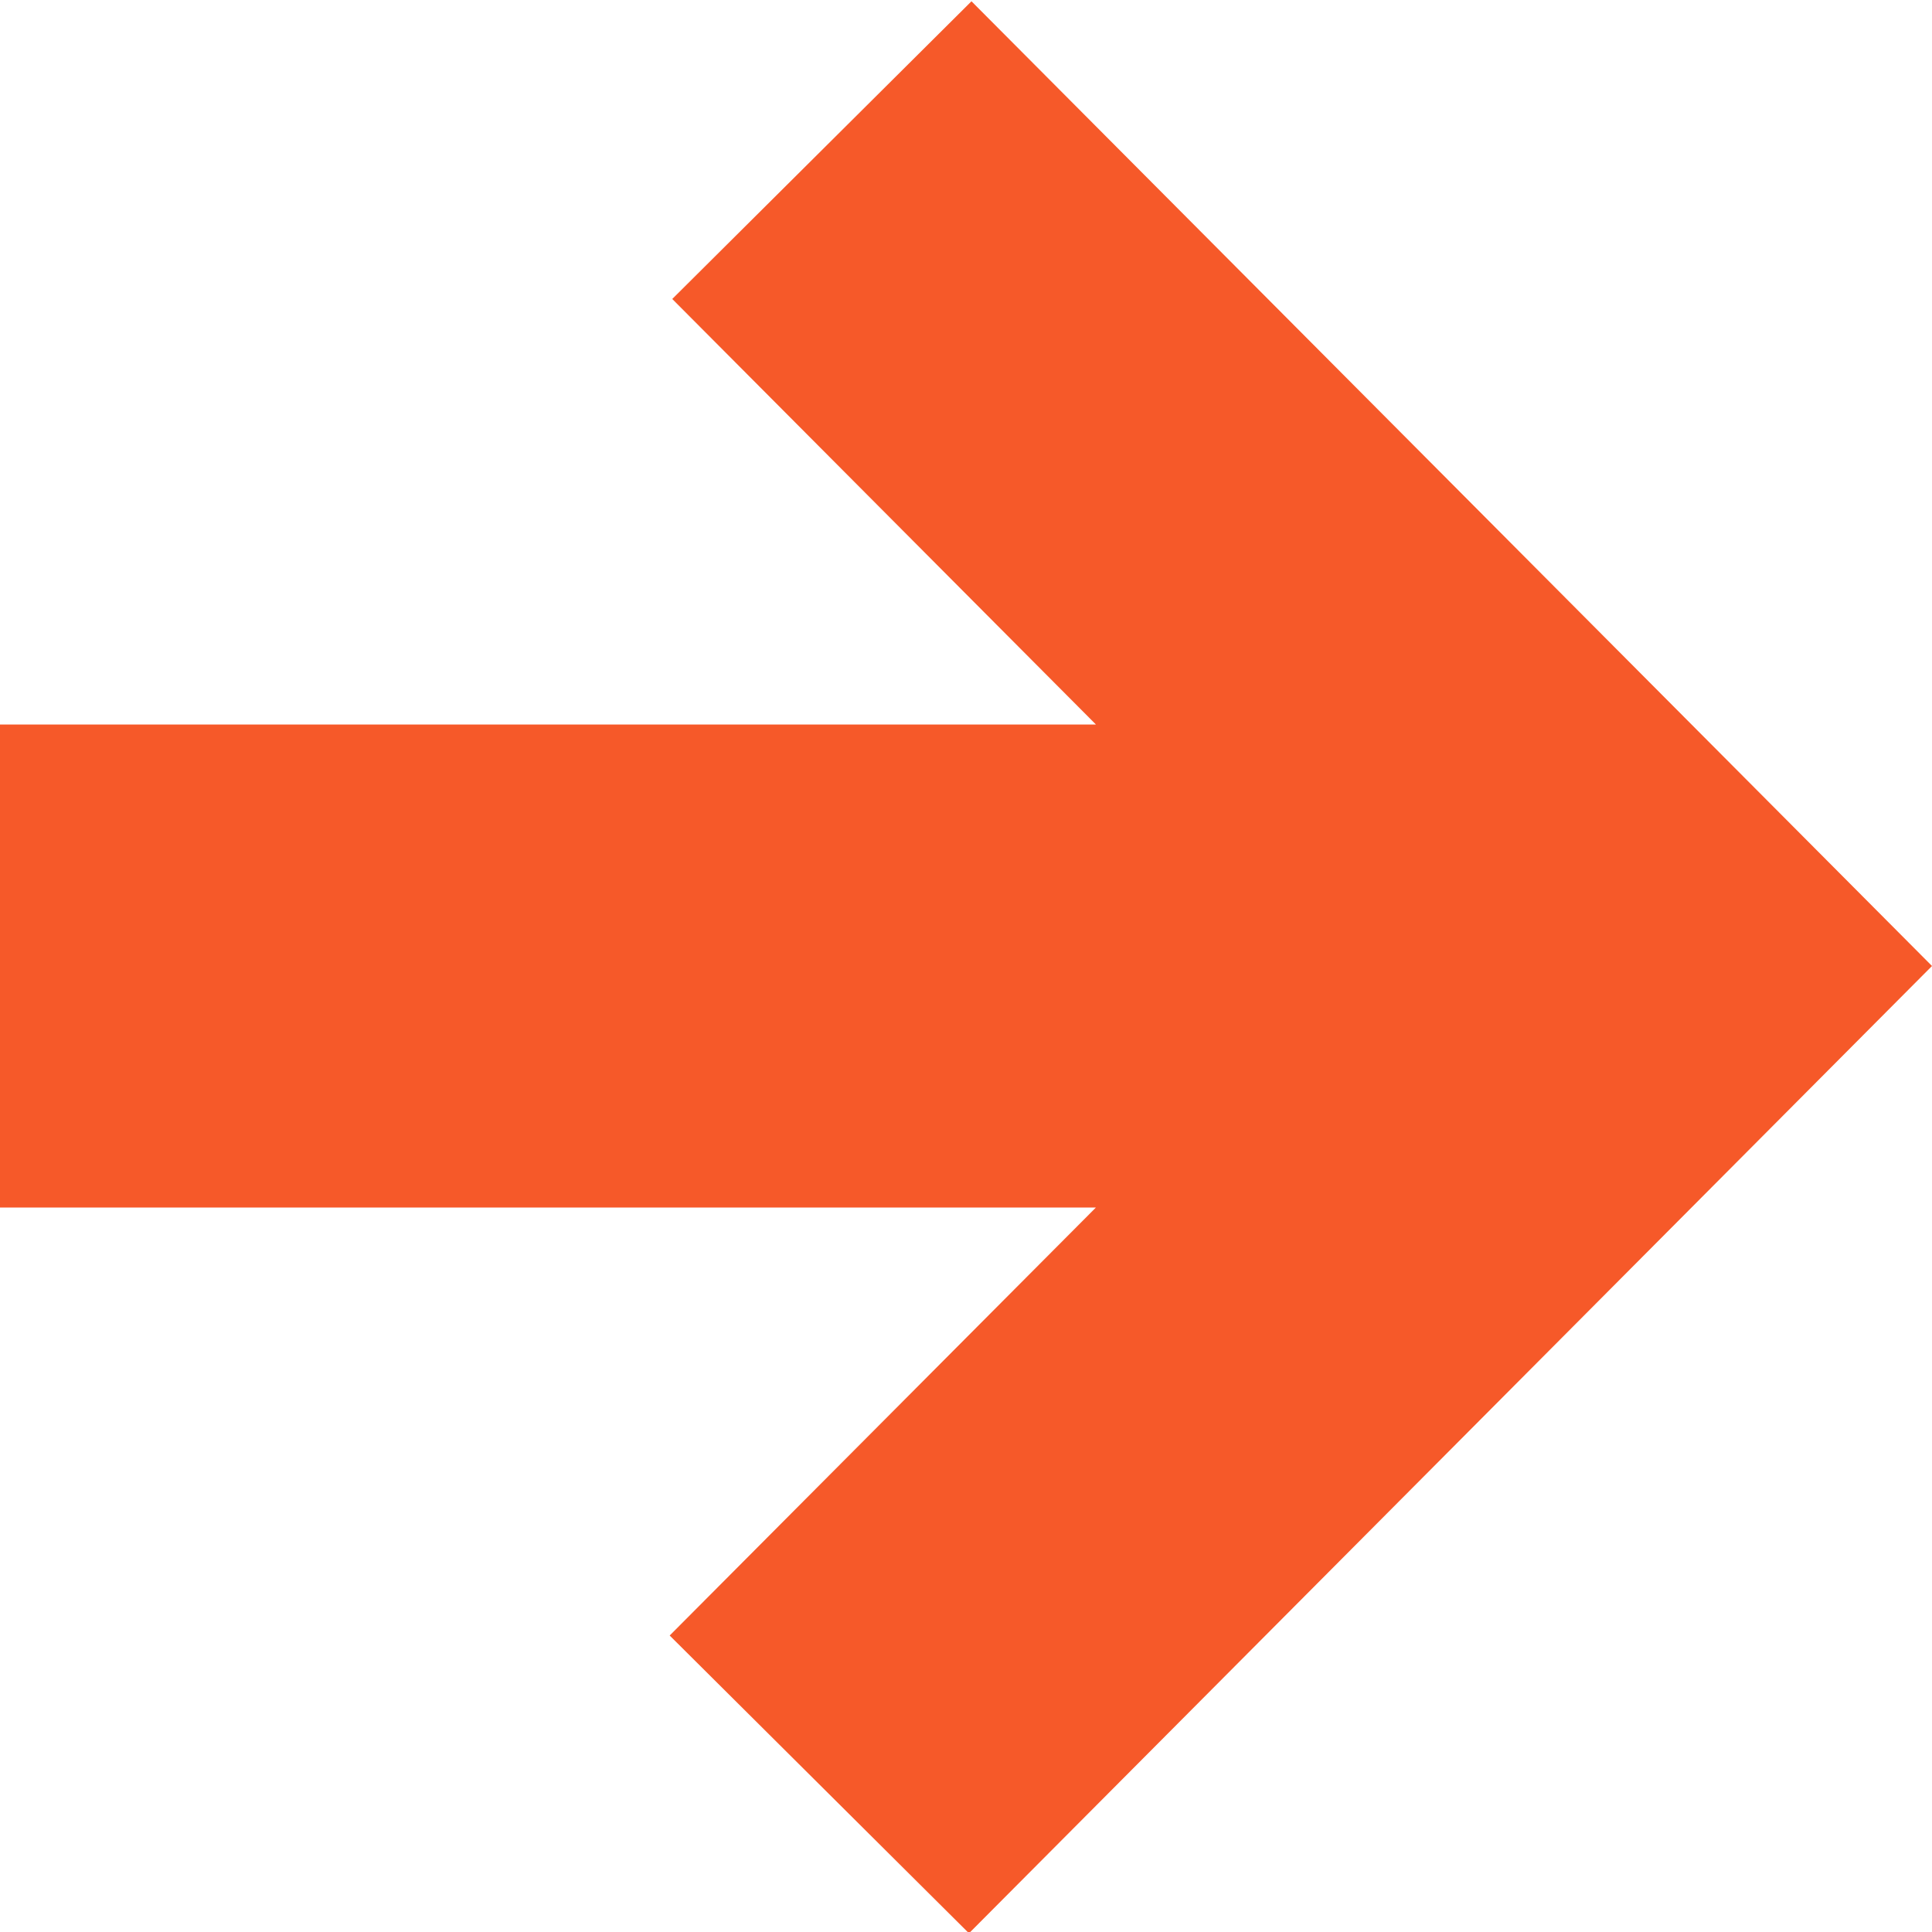 <svg xmlns="http://www.w3.org/2000/svg" width="24" fill="rgb(246, 89, 41)" height="24" viewBox="0 0 24 24"><path d="M12.068.016l-3.717 3.698 5.263 5.286h-13.614v6h13.614l-5.295 5.317 3.718 3.699 11.963-12.016z"/></svg>